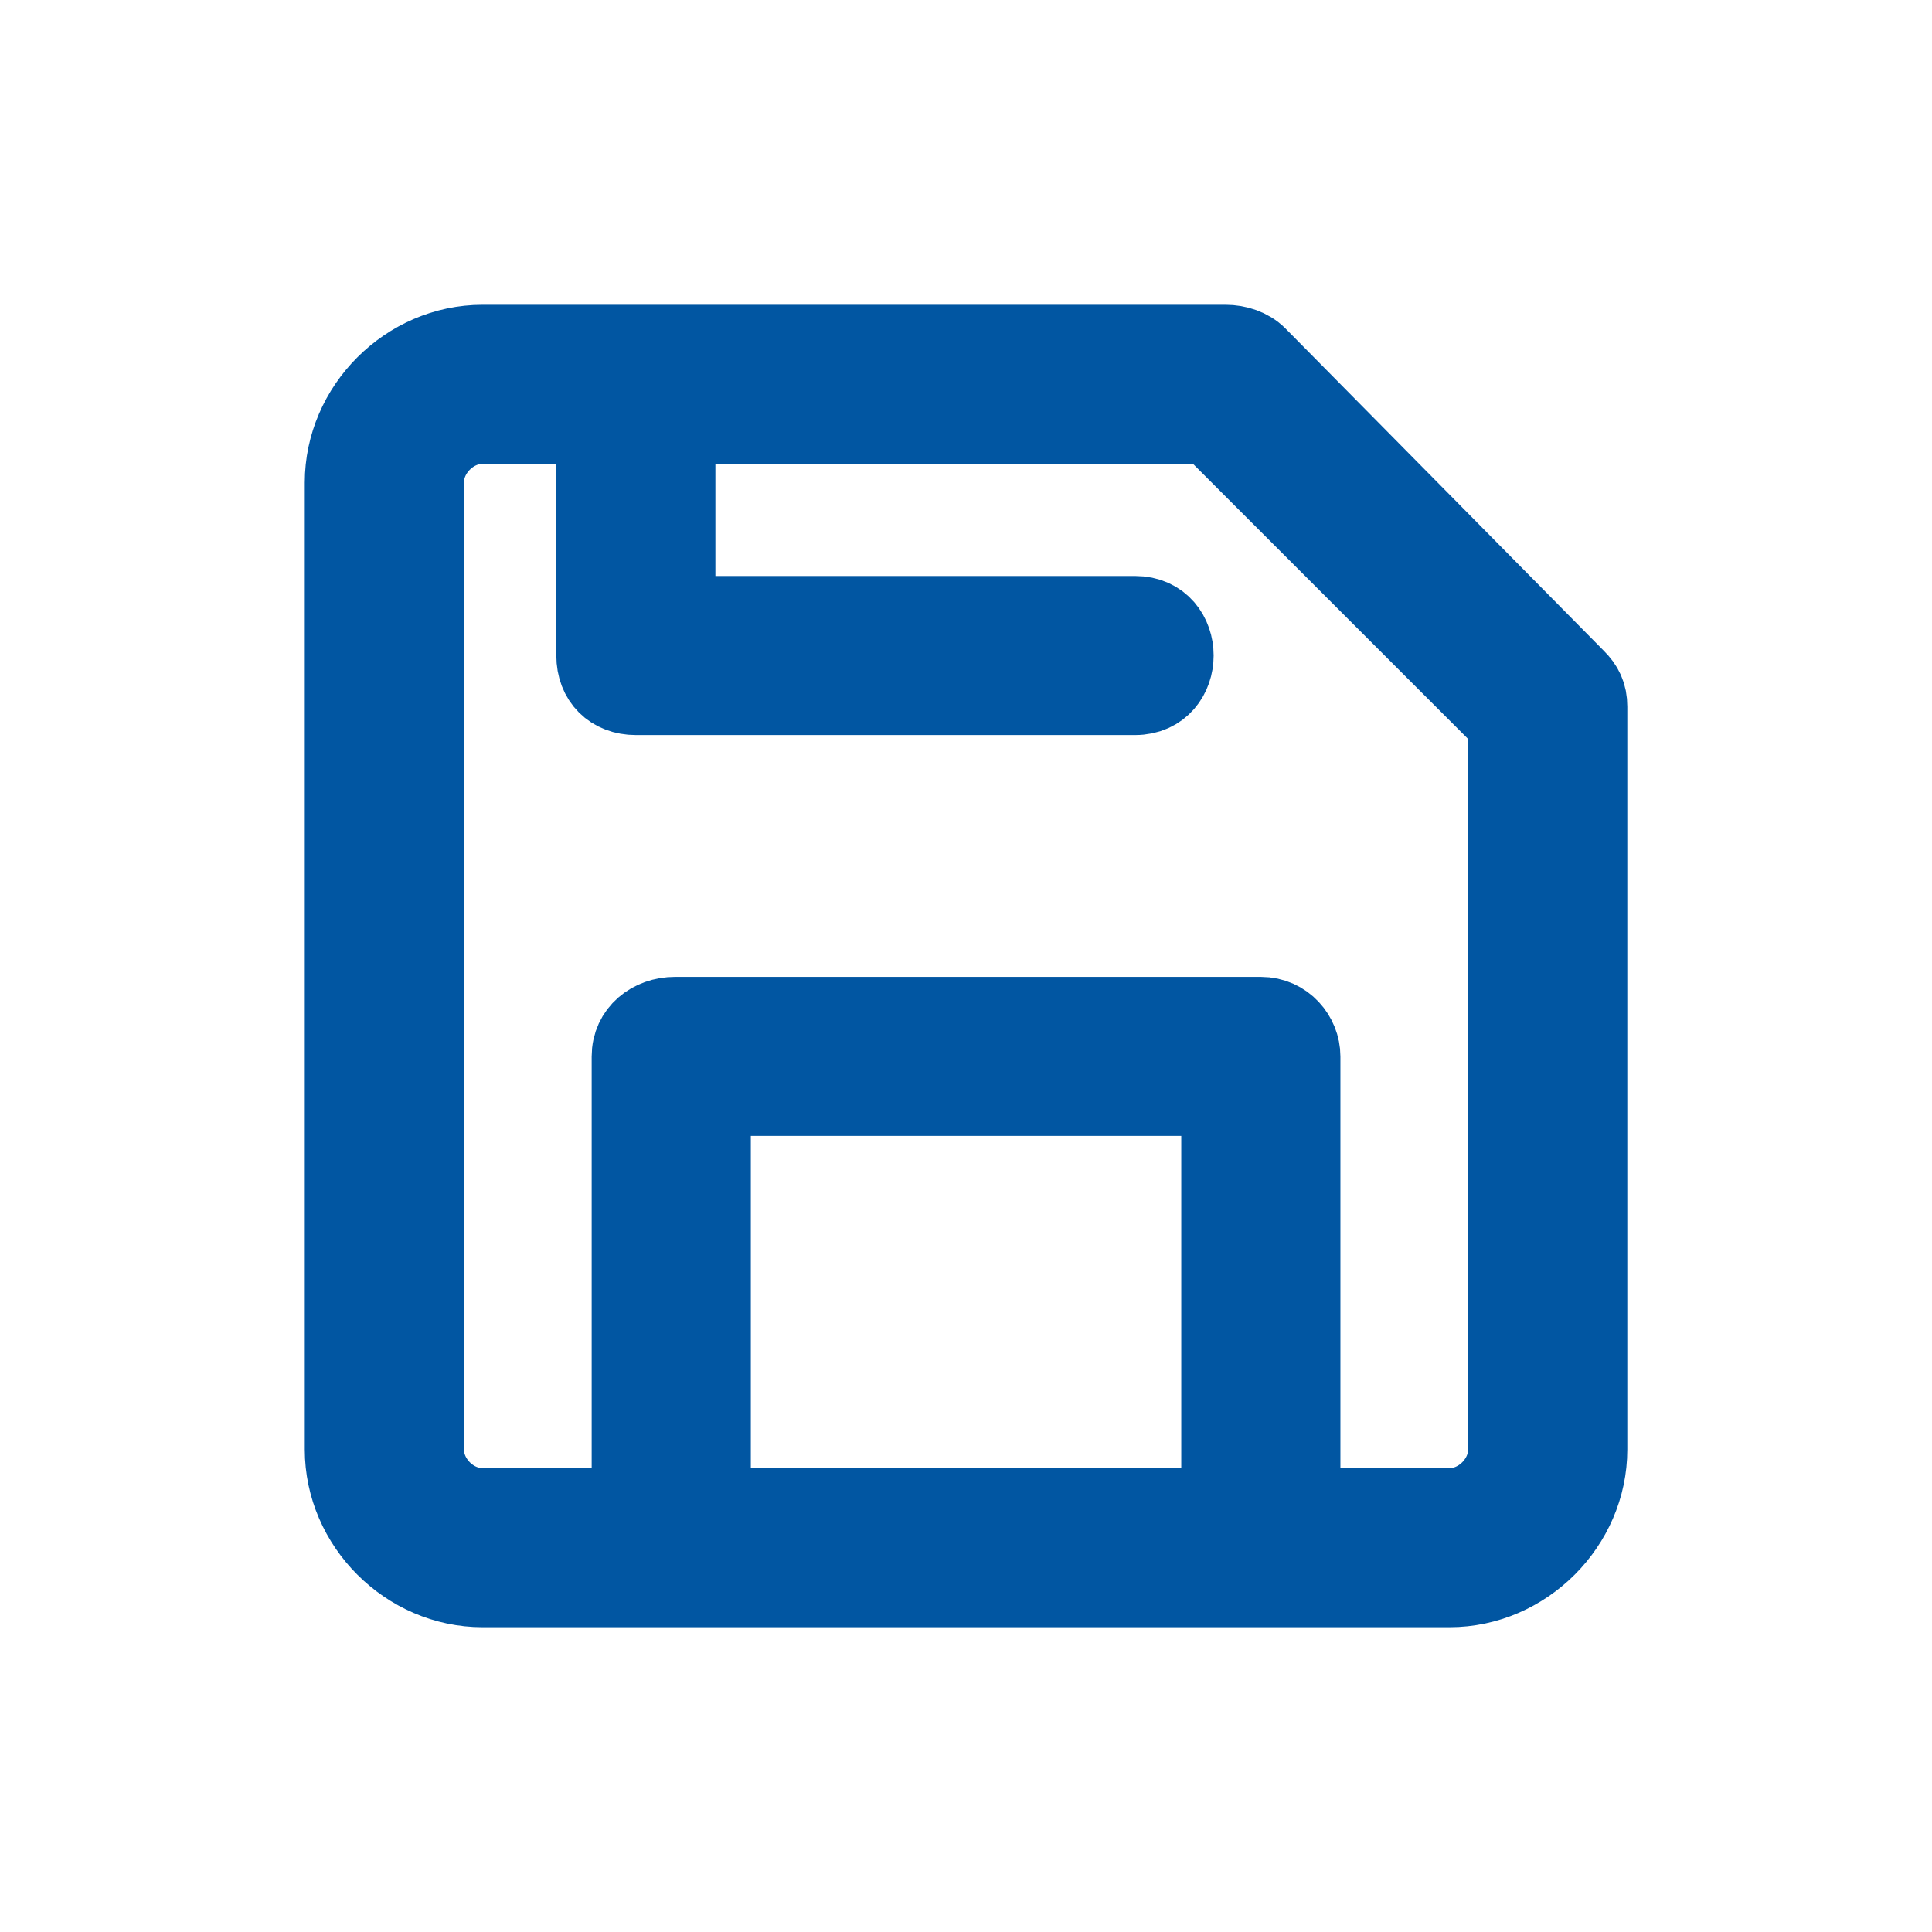 <svg width="24" height="24" viewBox="0 0 24 24" fill="none" xmlns="http://www.w3.org/2000/svg">
<path d="M5.995 4.286H15.223C15.369 4.286 15.516 4.335 15.613 4.432L19.568 8.436C19.666 8.533 19.715 8.631 19.715 8.778V18.005C19.715 18.933 18.933 19.714 18.006 19.714H5.995C5.067 19.714 4.286 18.933 4.286 18.005V5.995C4.286 5.067 5.067 4.286 5.995 4.286ZM7.85 18.738V13.123C7.85 12.83 8.094 12.635 8.387 12.635H15.662C15.955 12.635 16.151 12.879 16.151 13.123V18.738H18.006C18.396 18.738 18.738 18.396 18.738 18.005V8.973L15.027 5.262H8.387V7.655H14.1C14.735 7.655 14.735 8.631 14.1 8.631H7.899C7.606 8.631 7.411 8.436 7.411 8.143V5.262H5.995C5.604 5.262 5.263 5.604 5.263 5.995V18.005C5.263 18.396 5.604 18.738 5.995 18.738H7.85ZM15.174 18.738V13.611H8.827V18.738H15.174Z" fill="#0156A2" stroke="#0156A2"/>
</svg>
